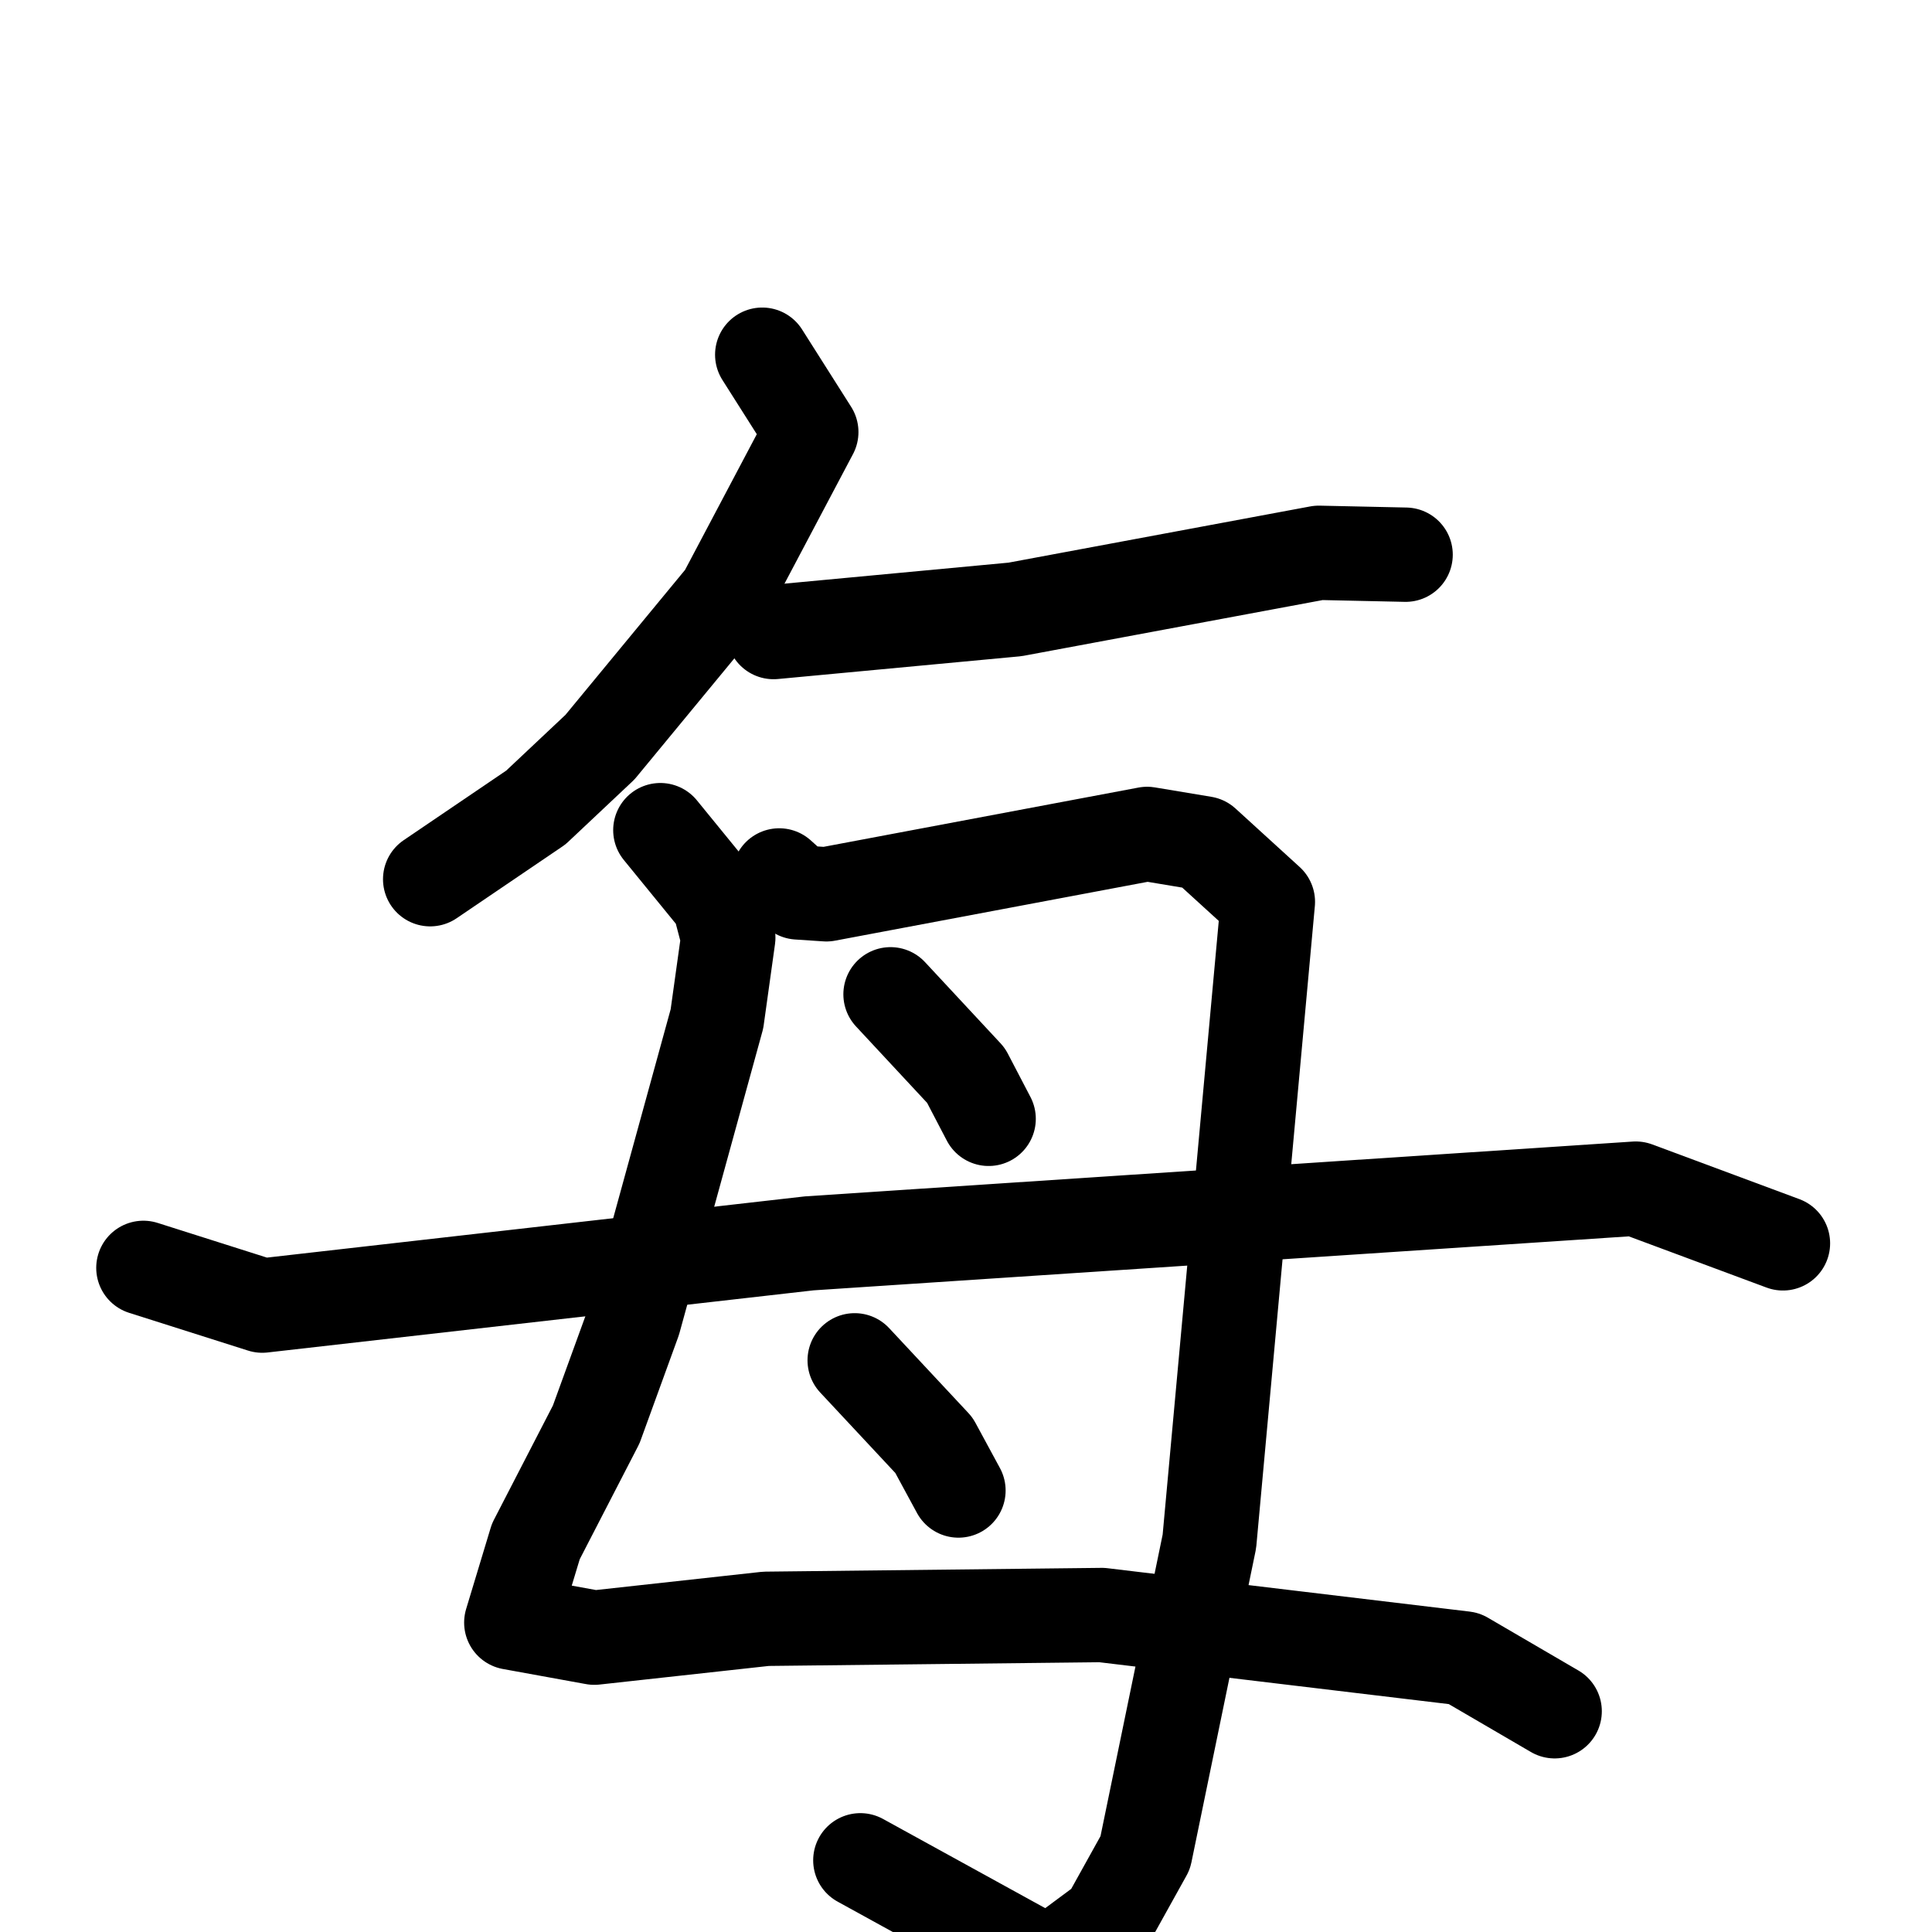<svg xmlns="http://www.w3.org/2000/svg" viewBox="0 0 1024 1024">
  <g style="fill:none;stroke:#000000;stroke-width:50;stroke-linecap:round;stroke-linejoin:round;" transform="scale(1, 1) translate(0, 0)">
    <path d="M 404.0,188.0 L 430.0,229.0 L 384.0,316.0 L 318.0,396.0 L 284.0,428.0 L 228.0,466.0"/>
    <path d="M 410.0,335.0 L 538.0,323.0 L 699.0,293.0 L 745.0,294.0"/>
    <path d="M 350.0,440.0 L 381.0,478.0 L 386.0,497.0 L 380.0,540.0 L 336.0,700.0 L 316.0,755.0 L 284.0,817.0 L 271.0,860.0 L 315.0,868.0 L 406.0,858.0 L 584.0,856.0 L 776.0,879.0 L 824.0,907.0"/>
    <path d="M 413.0,464.0 L 423.0,473.0 L 438.0,474.0 L 608.0,442.0 L 638.0,447.0 L 672.0,478.0 L 641.0,817.0 L 607.0,982.0 L 587.0,1018.0 L 556.0,1041.0 L 456.0,986.0"/>
    <path d="M 472.0,527.0 L 512.0,570.0 L 524.0,593.0"/>
    <path d="M 76.0,672.0 L 139.0,692.0 L 429.0,659.0 L 867.0,630.0 L 945.0,659.0"/>
    <path d="M 453.0,721.0 L 495.0,766.0 L 508.0,790.0"/>
  </g>
</svg>
